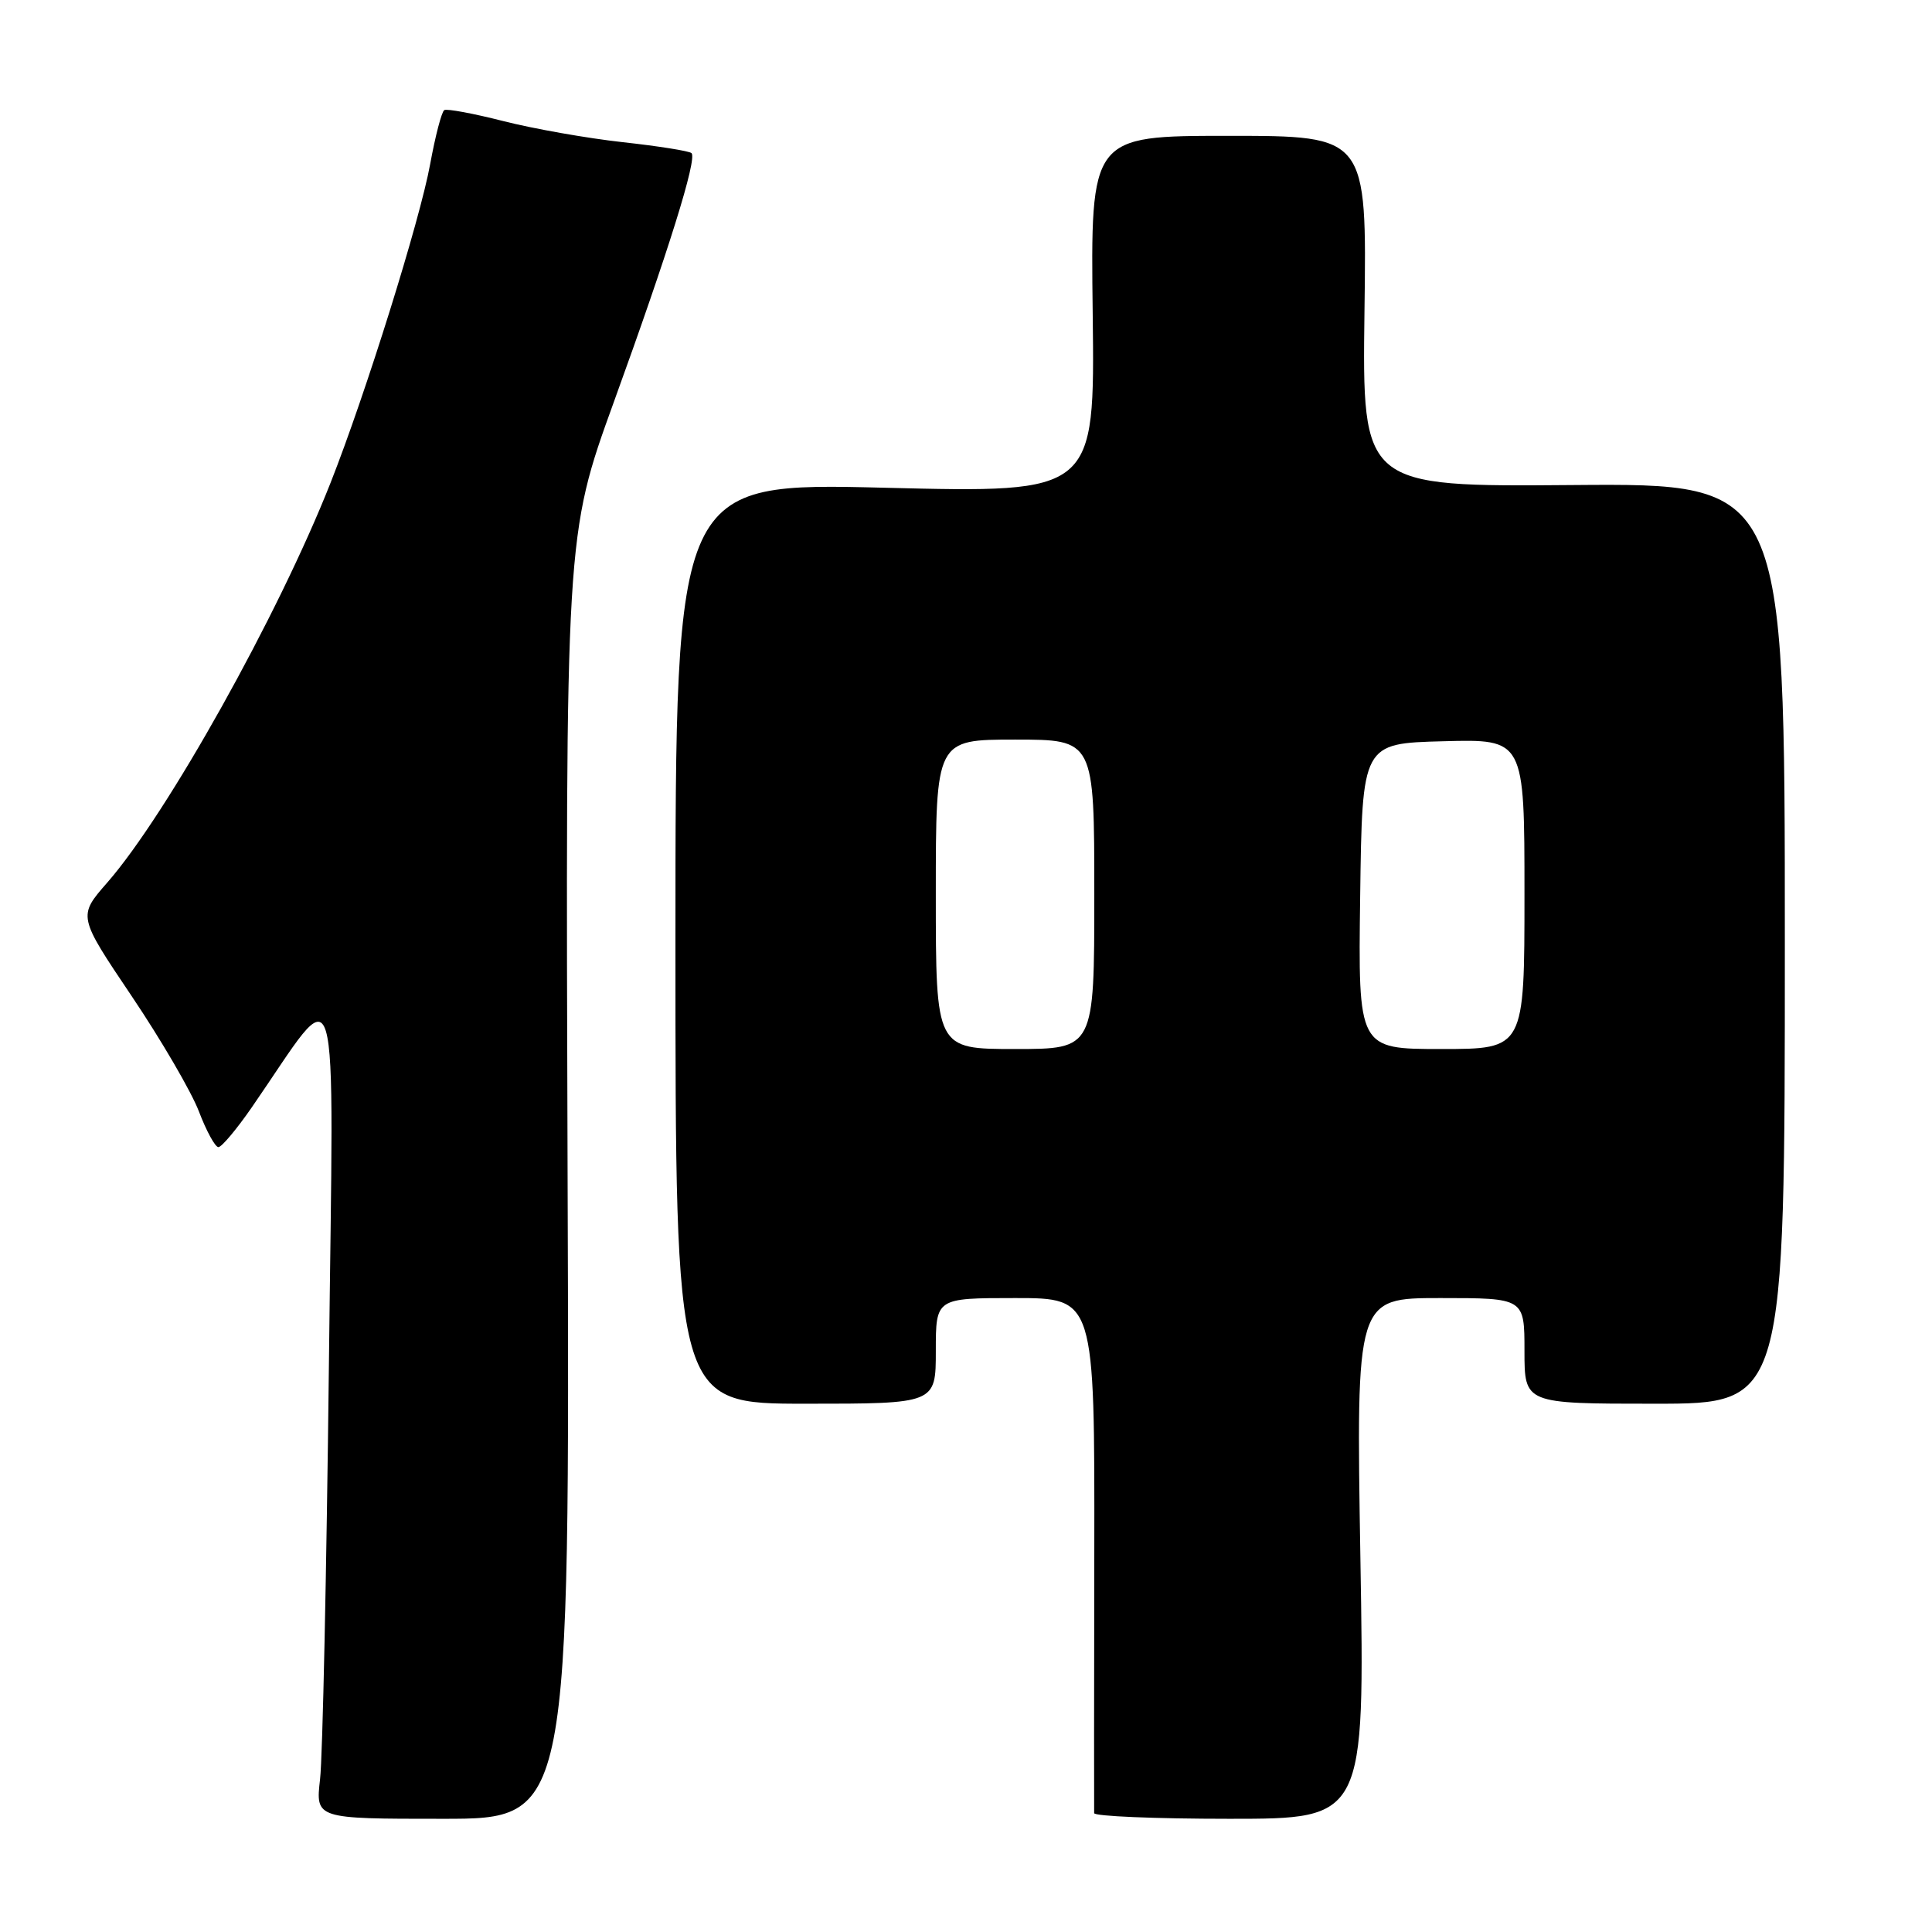 <?xml version="1.0" encoding="UTF-8" standalone="no"?>
<!DOCTYPE svg PUBLIC "-//W3C//DTD SVG 1.1//EN" "http://www.w3.org/Graphics/SVG/1.1/DTD/svg11.dtd" >
<svg xmlns="http://www.w3.org/2000/svg" xmlns:xlink="http://www.w3.org/1999/xlink" version="1.1" viewBox="0 0 256 256">
 <g >
 <path fill="currentColor"
d=" M 75.21 155.98 C 74.93 70.96 74.93 70.96 81.35 53.23 C 88.56 33.34 92.40 21.06 91.63 20.29 C 91.34 20.01 87.25 19.36 82.52 18.84 C 77.80 18.32 70.68 17.06 66.71 16.05 C 62.75 15.04 59.21 14.38 58.87 14.59 C 58.52 14.80 57.68 18.02 57.00 21.74 C 55.65 29.16 48.45 52.20 43.79 64.00 C 36.87 81.52 22.15 107.87 14.21 116.95 C 10.32 121.40 10.32 121.40 17.44 131.98 C 21.36 137.80 25.37 144.68 26.36 147.28 C 27.35 149.88 28.51 152.00 28.94 152.00 C 29.37 152.00 31.35 149.64 33.35 146.75 C 45.32 129.44 44.20 125.71 43.58 181.00 C 43.27 208.23 42.75 232.86 42.41 235.75 C 41.81 241.00 41.81 241.00 58.65 241.00 C 75.50 241.00 75.50 241.00 75.21 155.98 Z  M 180.26 206.50 C 179.69 172.00 179.69 172.00 190.84 172.00 C 202.00 172.00 202.00 172.00 202.00 179.00 C 202.00 186.00 202.00 186.00 219.25 186.00 C 236.50 186.00 236.50 186.00 236.50 125.02 C 236.50 64.05 236.50 64.05 208.50 64.27 C 180.50 64.50 180.50 64.50 180.80 41.25 C 181.11 18.00 181.11 18.00 162.80 18.00 C 144.50 18.00 144.50 18.00 144.79 41.66 C 145.07 65.32 145.07 65.32 117.29 64.63 C 89.50 63.94 89.50 63.94 89.50 124.97 C 89.50 186.00 89.50 186.00 106.75 186.00 C 124.00 186.00 124.00 186.00 124.00 179.00 C 124.00 172.00 124.00 172.00 134.52 172.00 C 145.05 172.00 145.05 172.00 145.00 205.75 C 144.97 224.31 144.96 239.84 144.98 240.25 C 144.99 240.66 153.06 241.00 162.92 241.00 C 180.84 241.00 180.84 241.00 180.26 206.50 Z  M 124.00 118.50 C 124.00 98.00 124.00 98.00 134.50 98.00 C 145.00 98.00 145.00 98.00 145.00 118.50 C 145.00 139.00 145.00 139.00 134.50 139.00 C 124.00 139.00 124.00 139.00 124.00 118.50 Z  M 180.23 118.75 C 180.50 98.50 180.50 98.50 191.25 98.22 C 202.00 97.93 202.00 97.93 202.00 118.47 C 202.00 139.00 202.00 139.00 190.98 139.00 C 179.96 139.00 179.96 139.00 180.23 118.75 Z "/>
</g>
</svg>